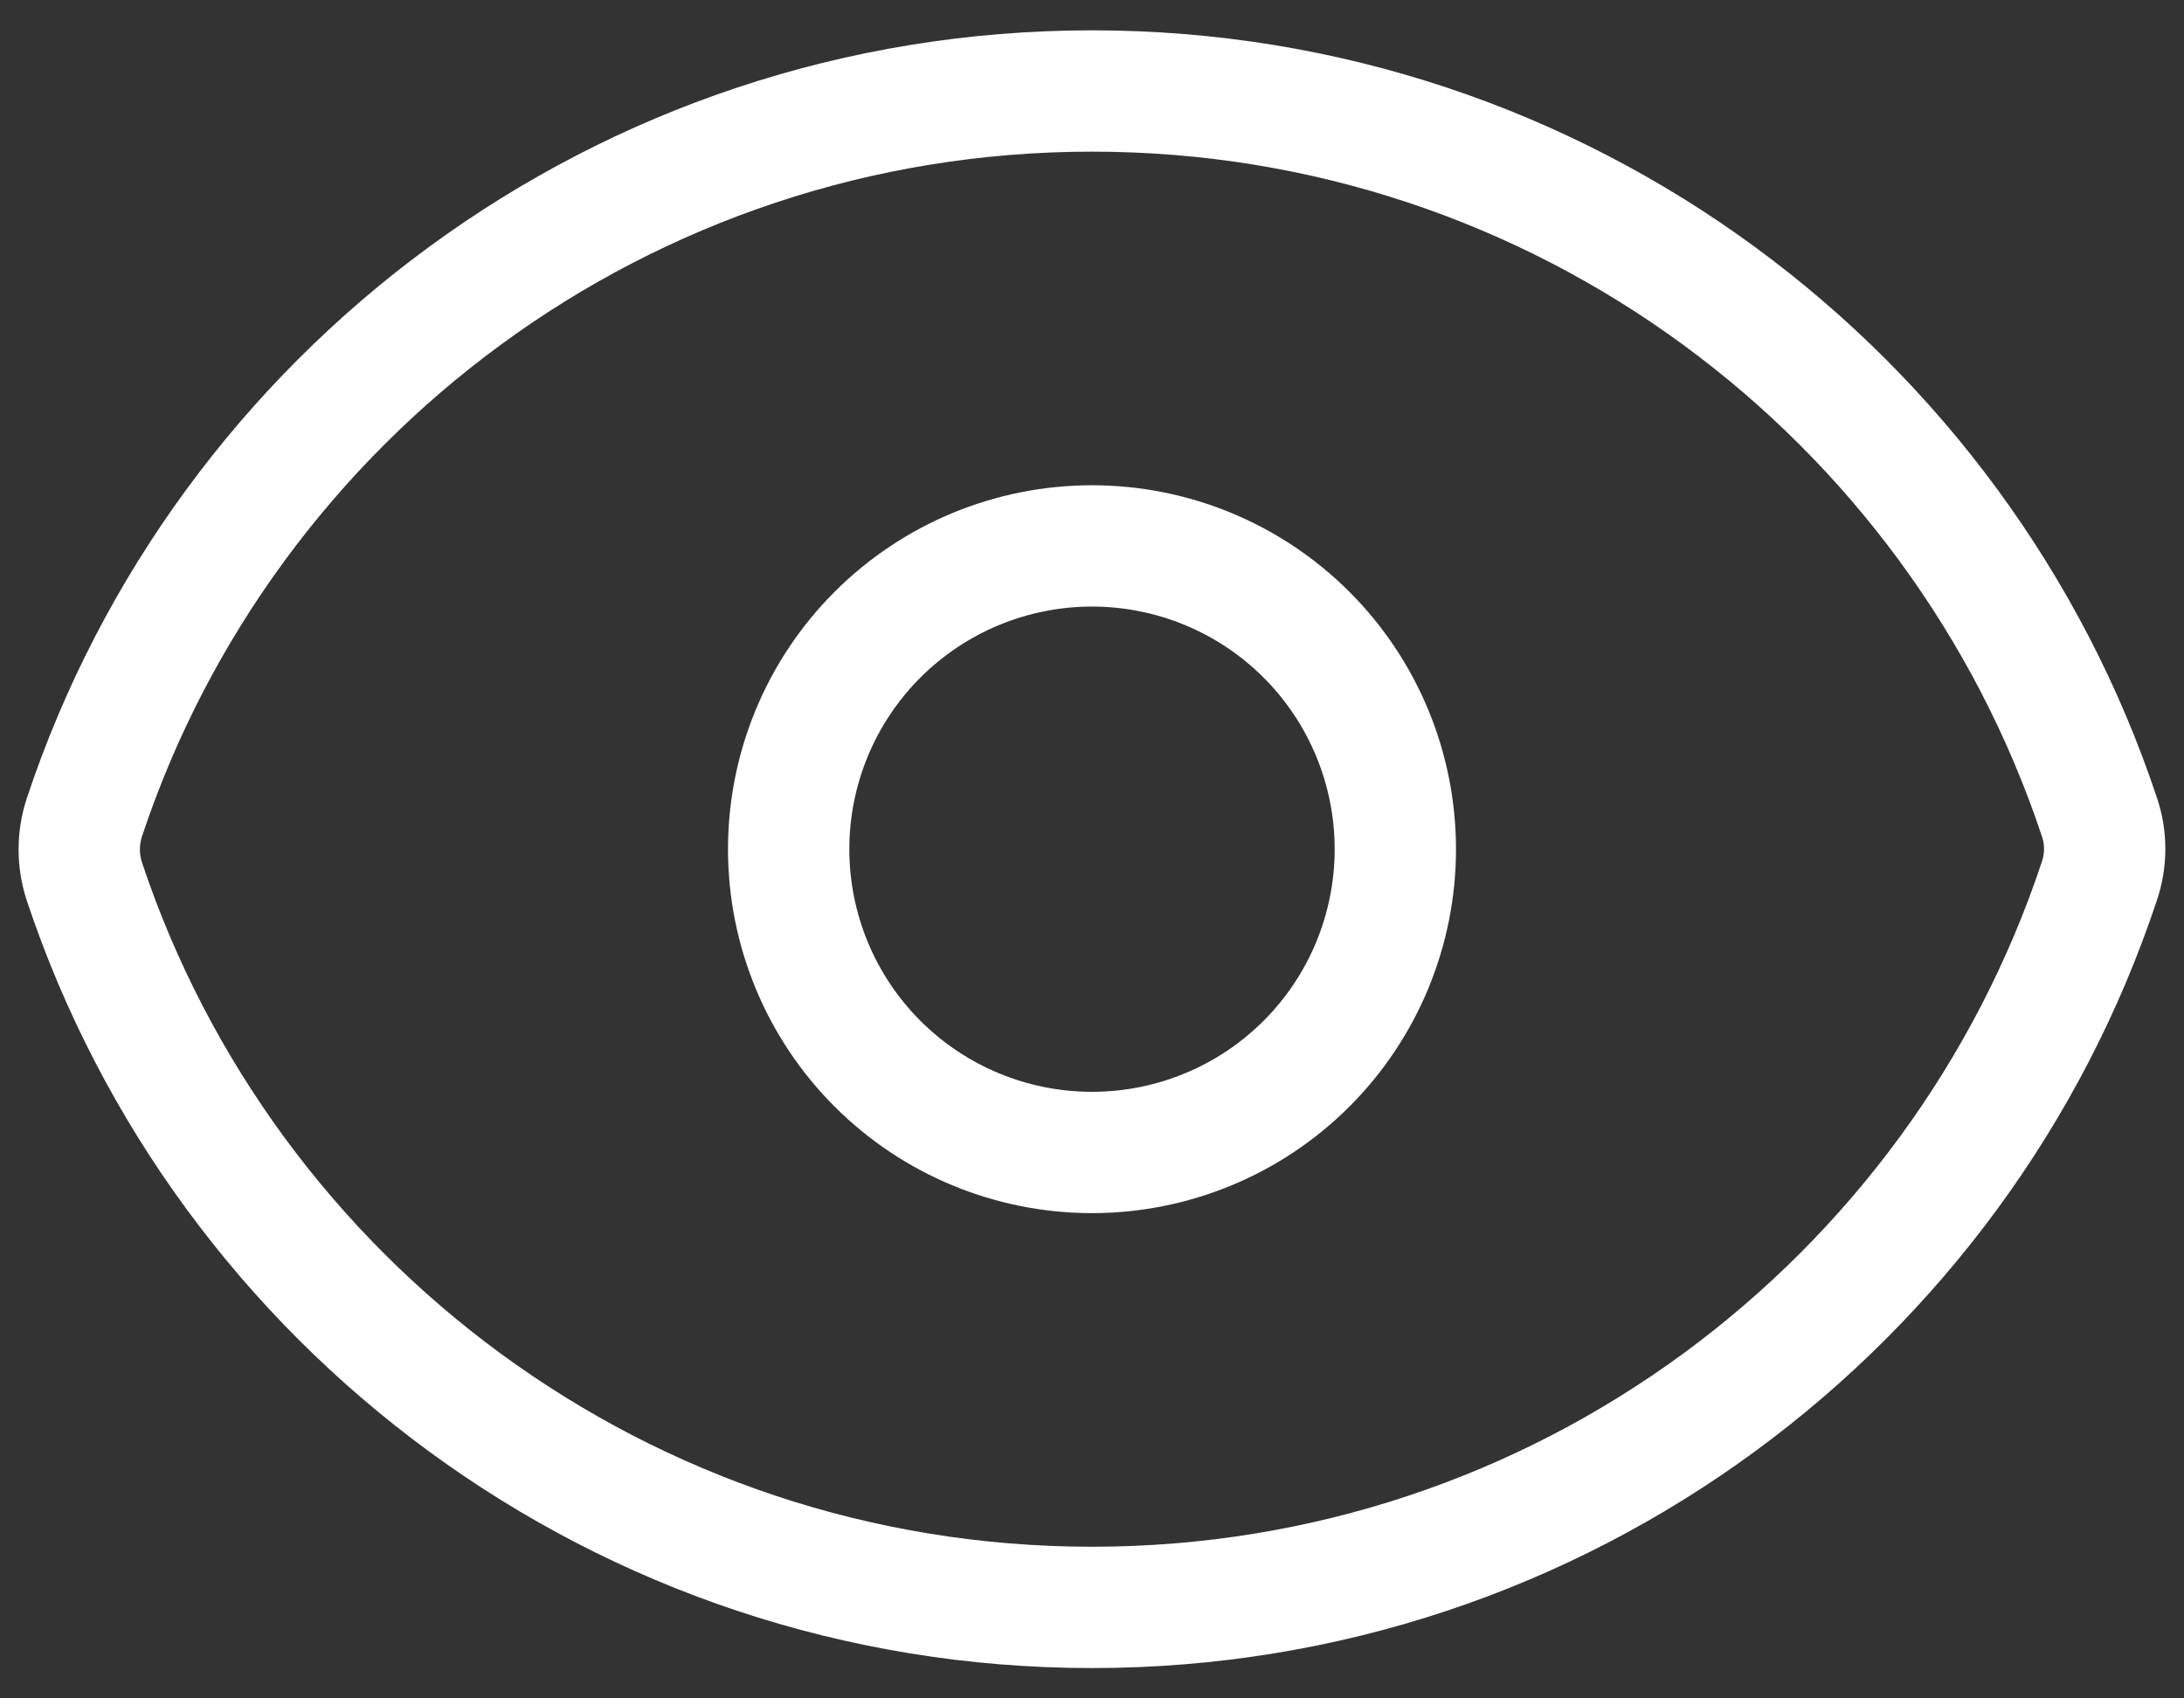 <svg width="18" height="14" viewBox="0 0 18 14" fill="none" xmlns="http://www.w3.org/2000/svg">
<rect x="0" y="0" width="18" height="14" fill="#333333" stroke="none"/>
<path d="M0.696 7.268C0.639 7.095 0.639 6.909 0.696 6.736C1.852 3.258 5.133 0.75 9 0.75C12.865 0.75 16.144 3.256 17.302 6.732C17.361 6.904 17.361 7.091 17.302 7.264C16.147 10.742 12.867 13.25 9 13.25C5.135 13.25 1.855 10.744 0.696 7.268Z" stroke="white" stroke-linecap="round" stroke-linejoin="round"/>
<path d="M11.5 7C11.5 7.663 11.237 8.299 10.768 8.768C10.299 9.237 9.663 9.5 9 9.5C8.337 9.5 7.701 9.237 7.232 8.768C6.763 8.299 6.5 7.663 6.5 7C6.5 6.337 6.763 5.701 7.232 5.232C7.701 4.763 8.337 4.5 9 4.5C9.663 4.5 10.299 4.763 10.768 5.232C11.237 5.701 11.5 6.337 11.5 7Z" stroke="white" stroke-linecap="round" stroke-linejoin="round"/>
</svg>
